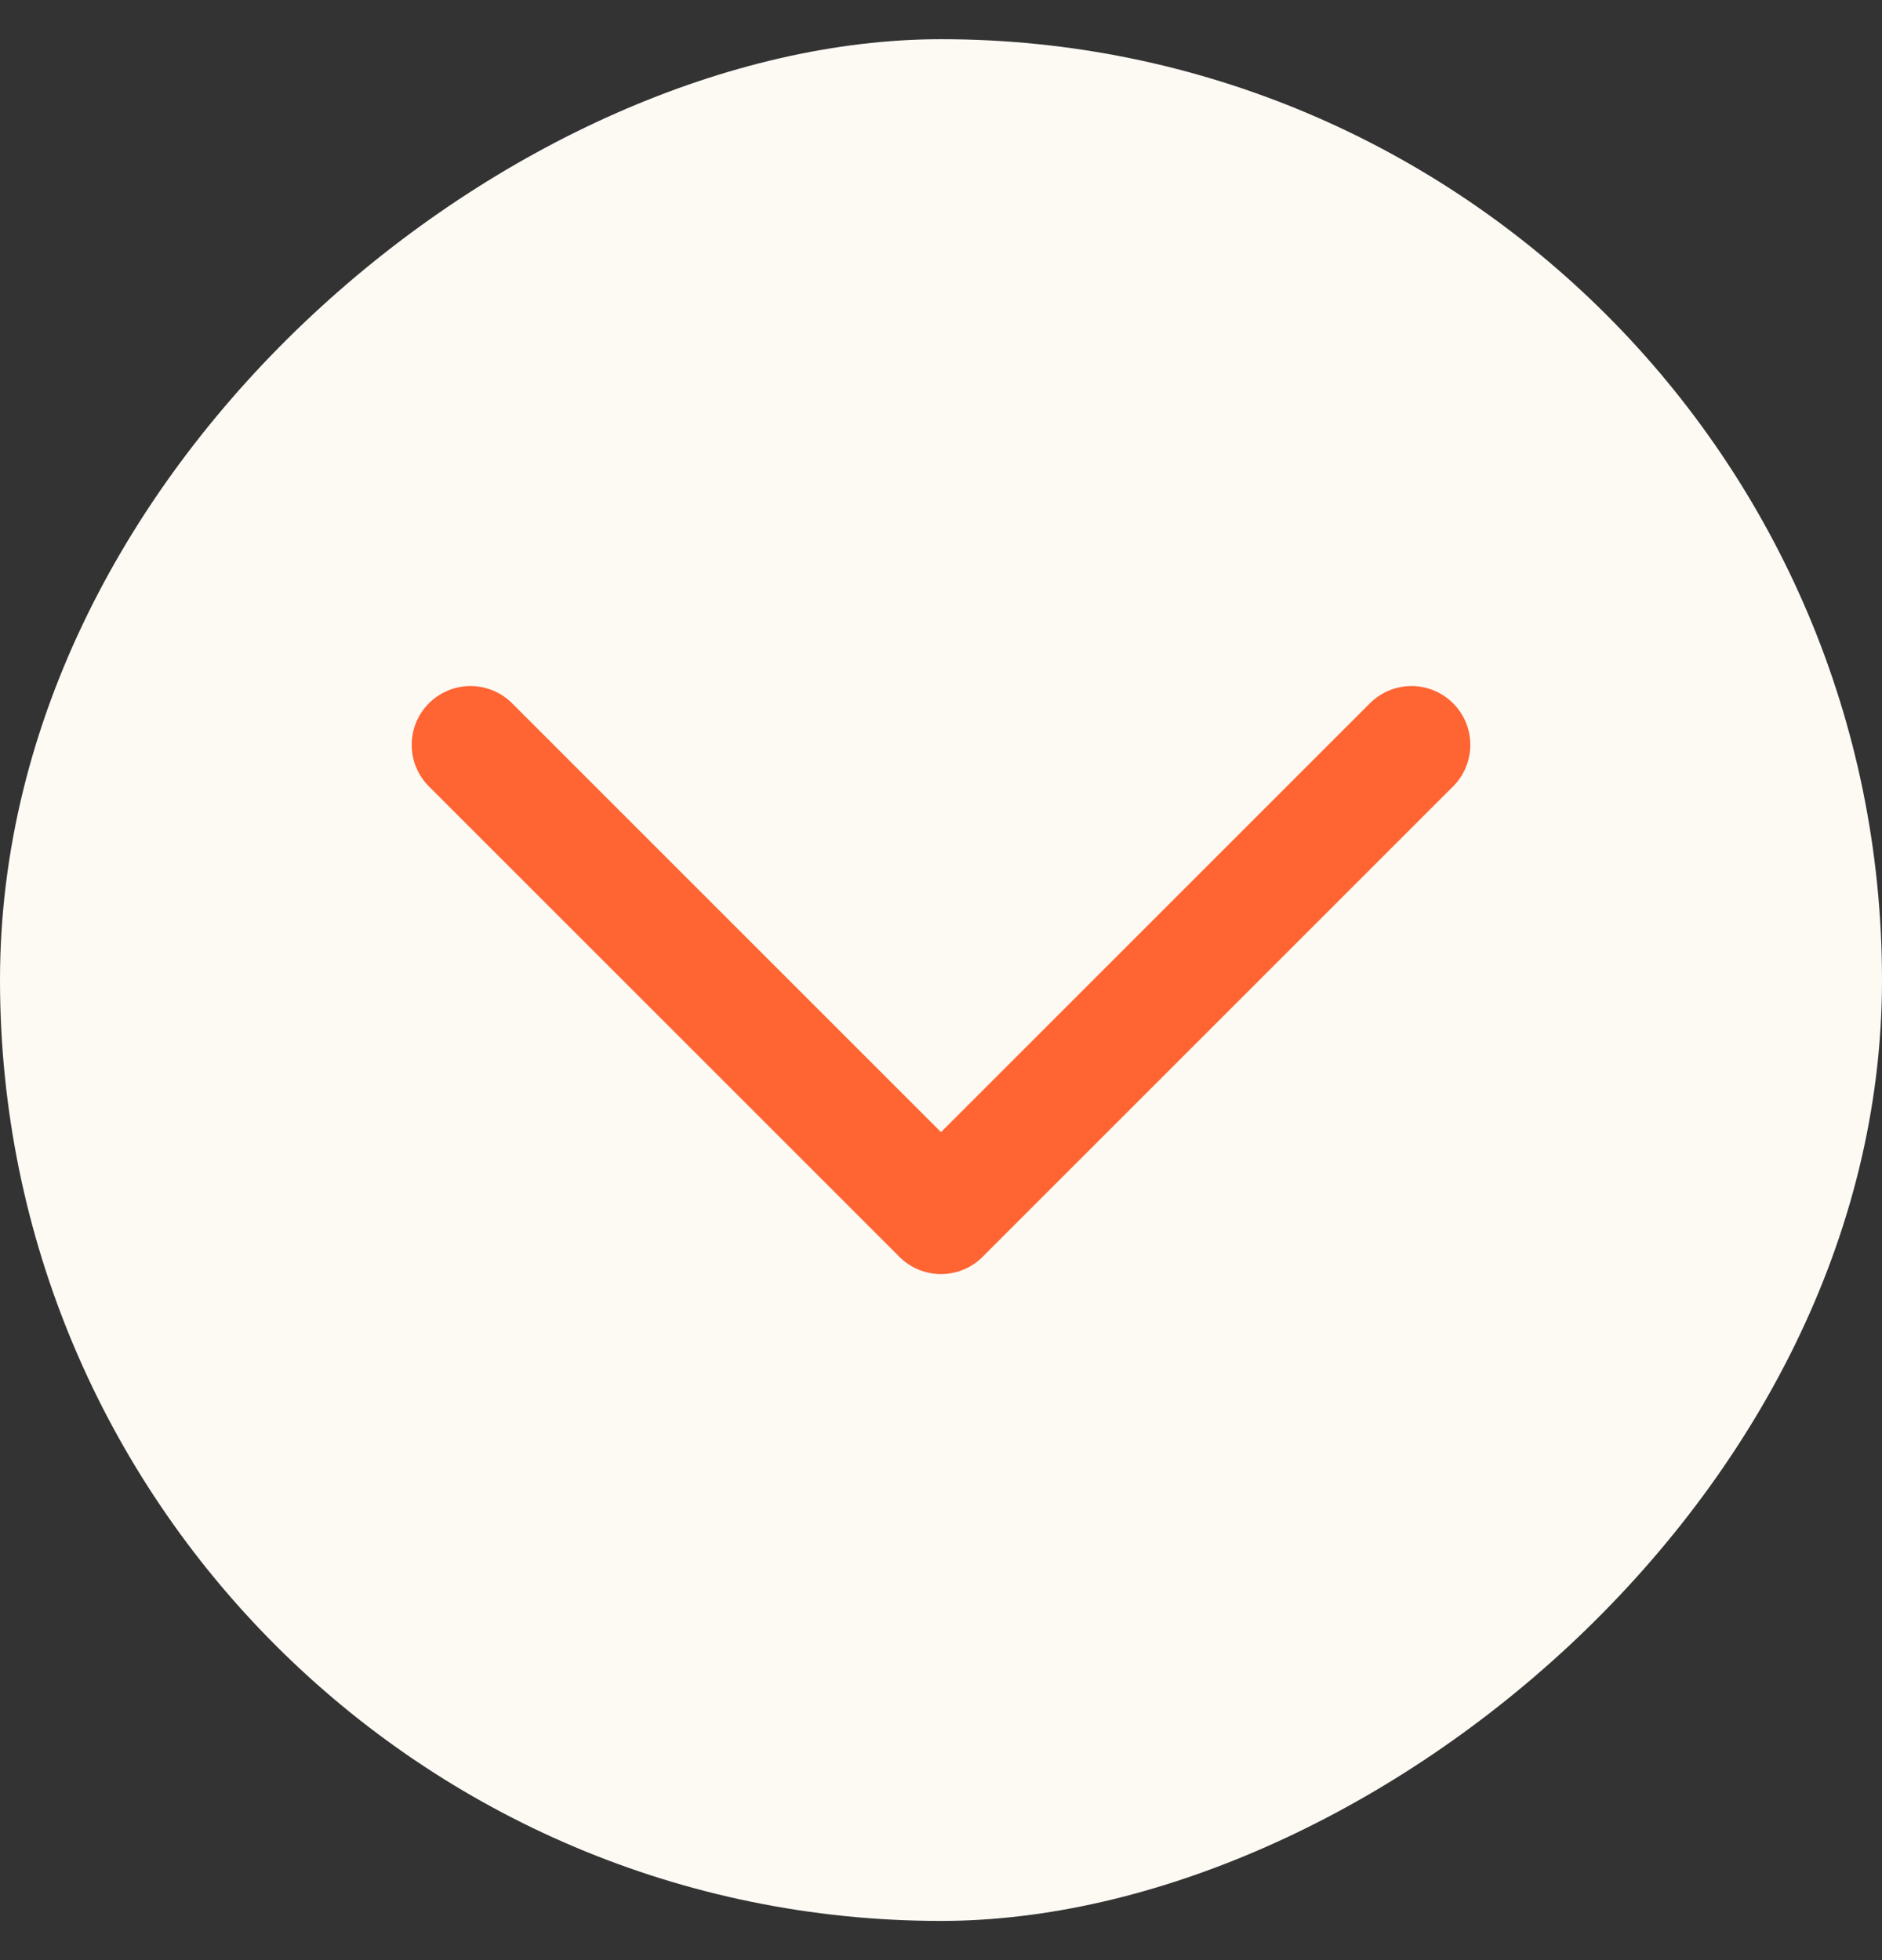 <svg width="24" height="25" viewBox="0 0 24 25" fill="none" xmlns="http://www.w3.org/2000/svg">
    <rect x="0" y="0" width="24" height="25" fill="#333333" stroke="none"/>
    <rect x="24" y="0.5" width="24" height="24" rx="12" transform="rotate(90 24 0.5)" fill="#FDFAF4"/>
    <path d="M6 9.5L12 15.5L18 9.5" stroke="#FF6433" stroke-width="1.5" stroke-linecap="round" stroke-linejoin="round"/>
</svg>
